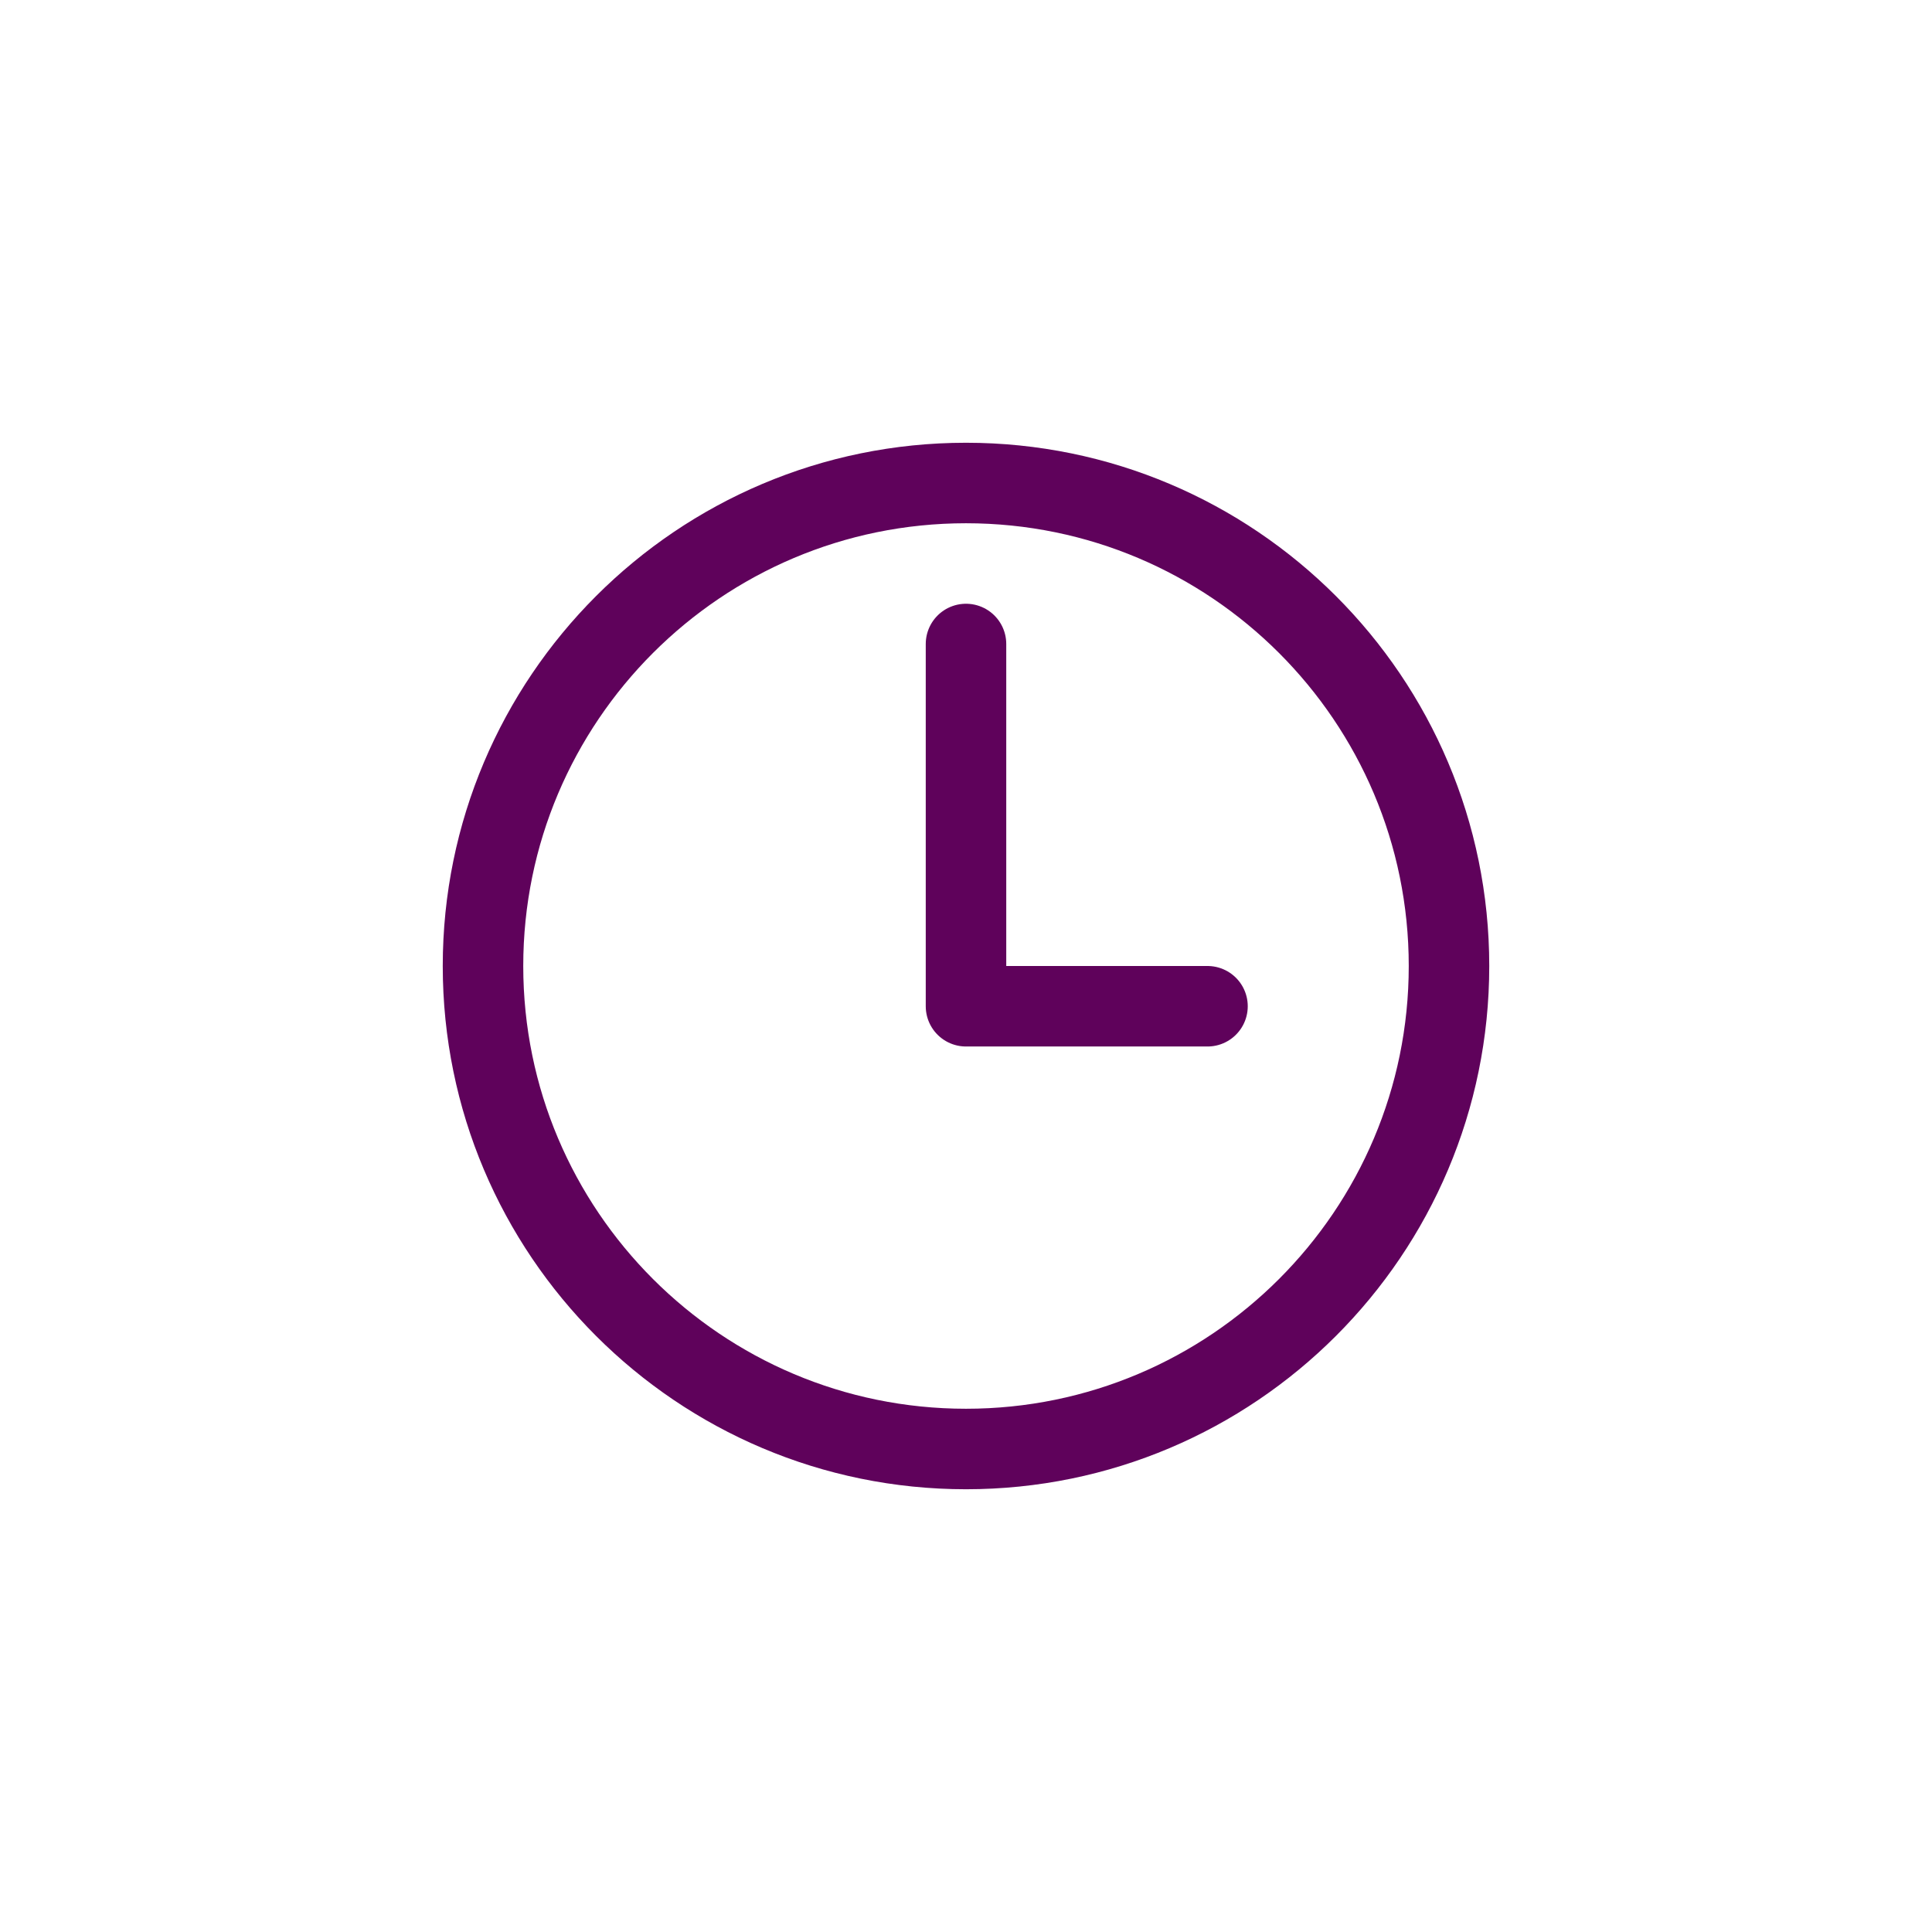<svg width="24" height="24" viewBox="0 0 24 24" fill="none" xmlns="http://www.w3.org/2000/svg">
<path d="M12 6C8.688 6 6 8.688 6 12C6 15.312 8.688 18 12 18C15.312 18 18 15.312 18 12C18 8.688 15.312 6 12 6Z" stroke="#5F025B" stroke-miterlimit="10"/>
<path d="M12 8V12.5H15" stroke="#5F025B" stroke-linecap="round" stroke-linejoin="round"/>
</svg>
